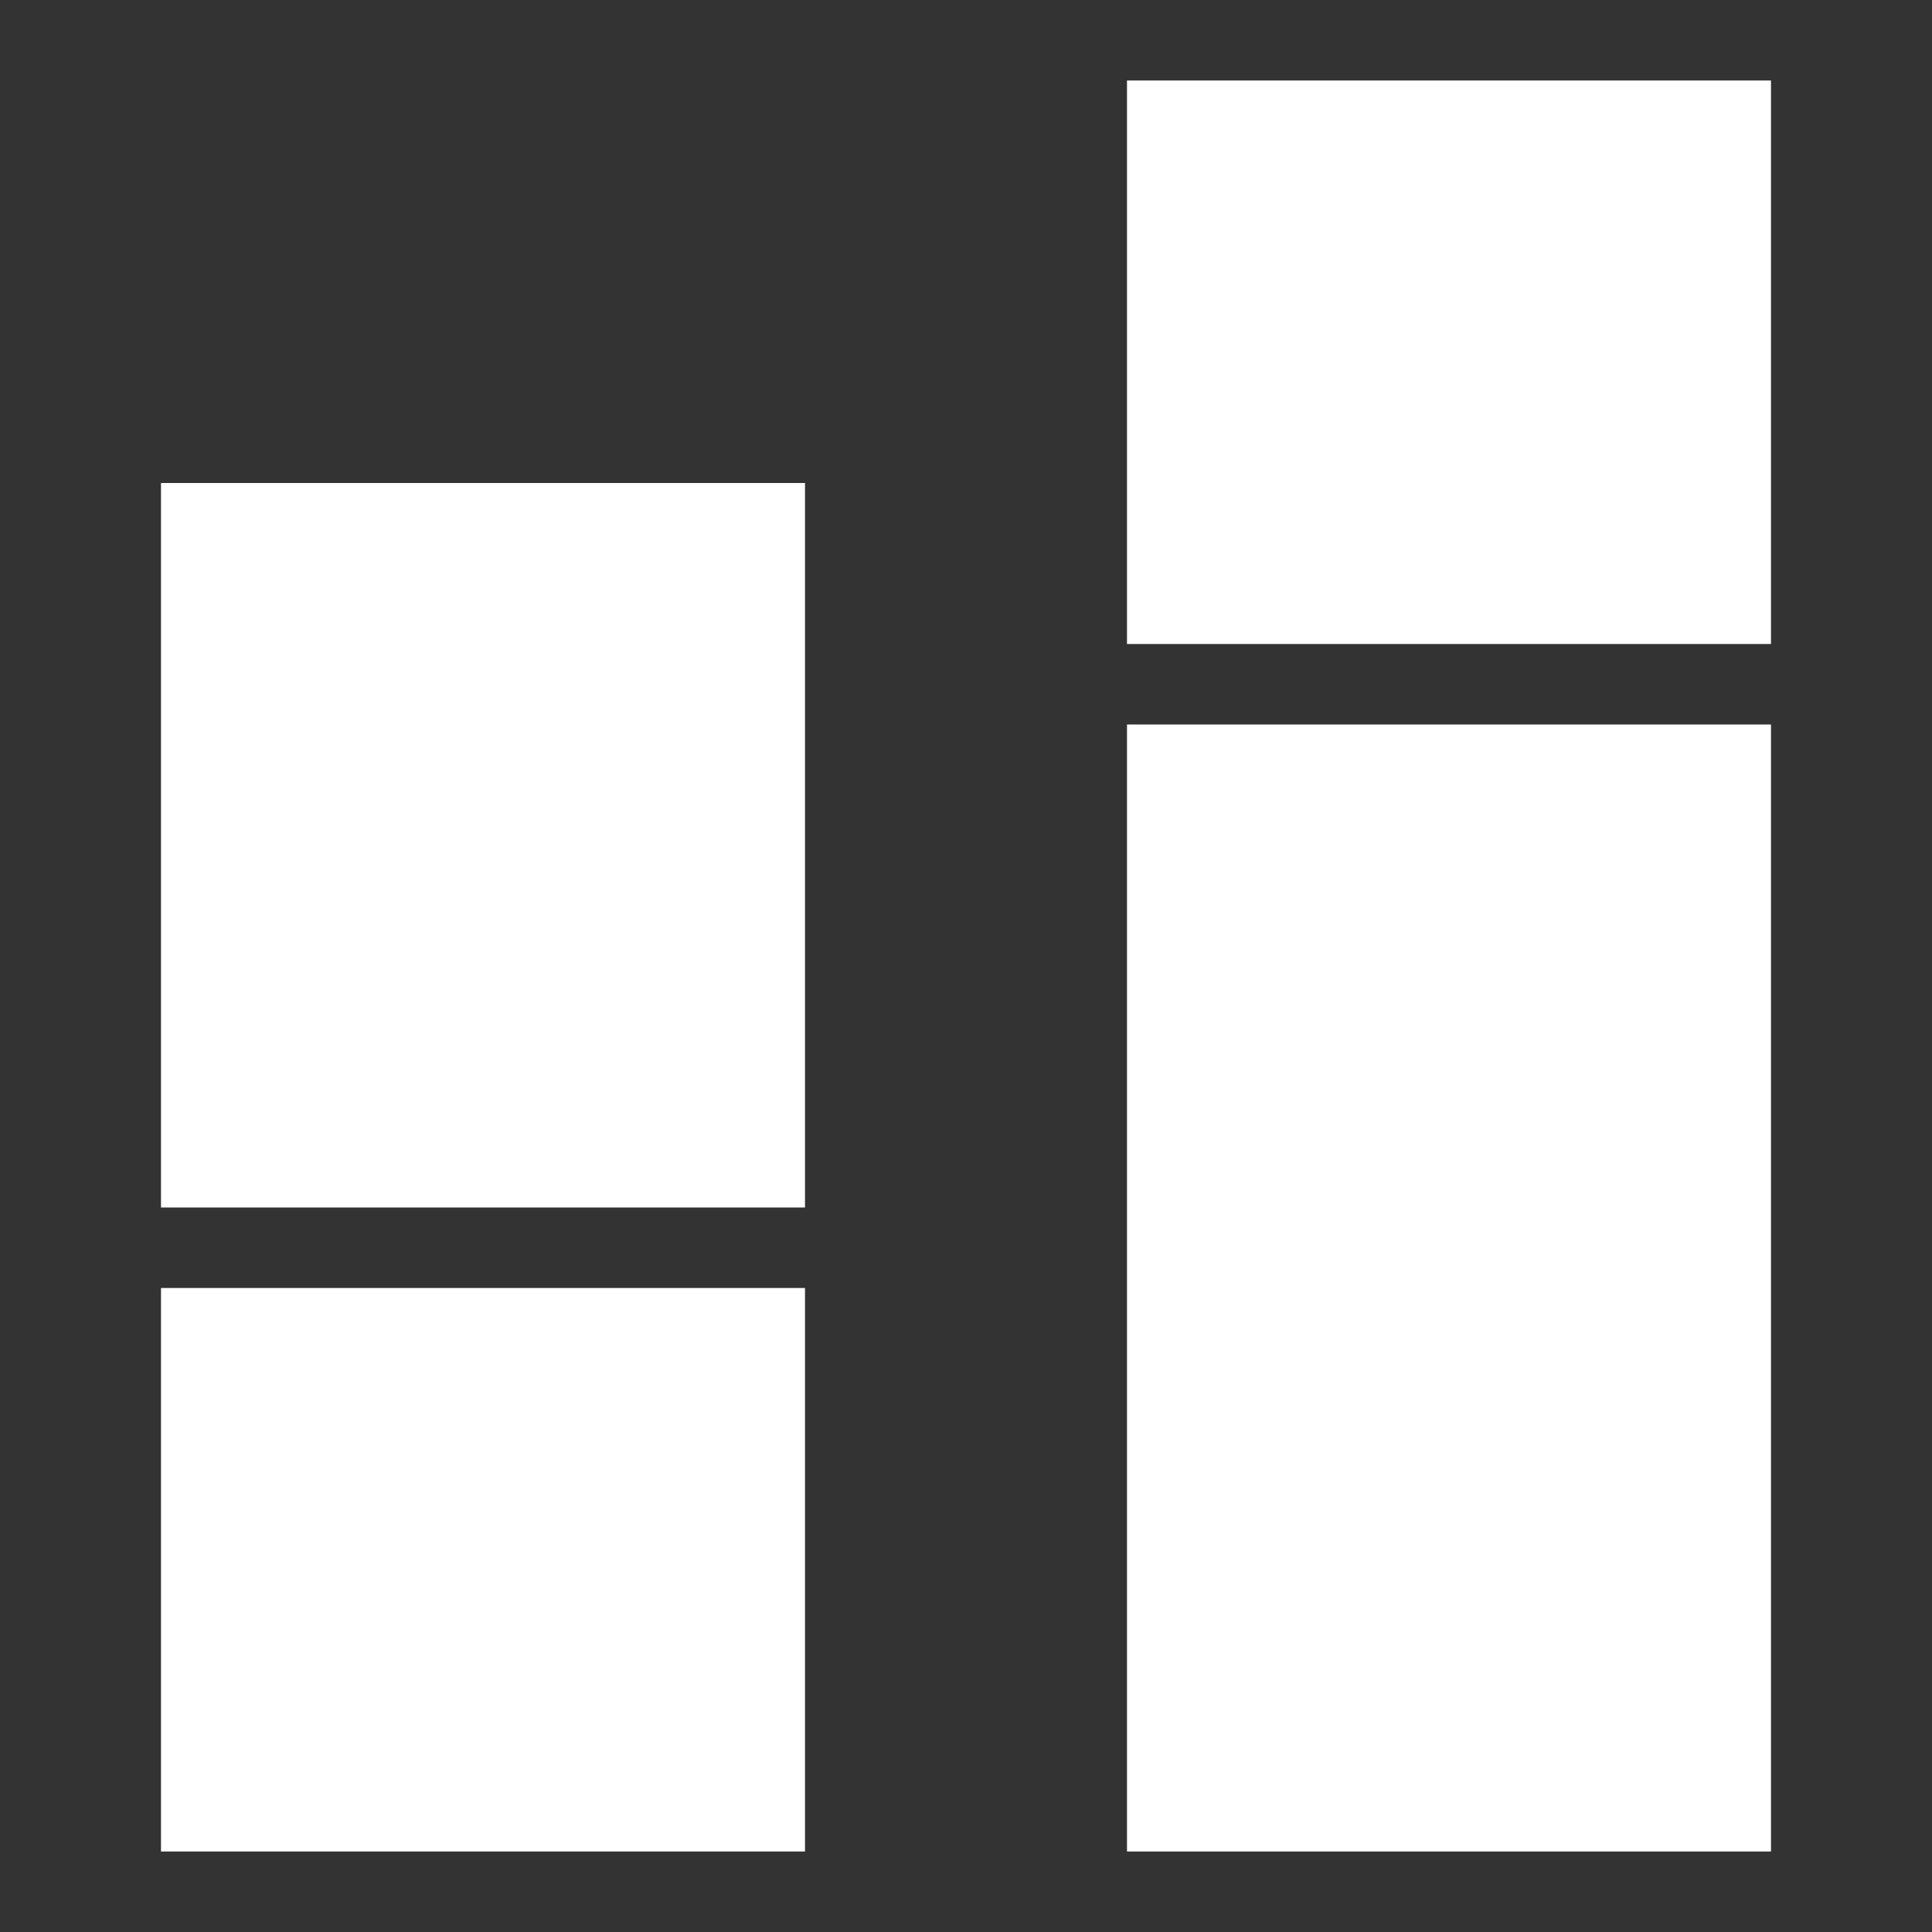 <svg xmlns="http://www.w3.org/2000/svg" width="24px" height="24px" fill="#FFFFFF">
  <rect width="100%" height="100%" fill="#333333" stroke="none"/>
  <rect x="2"  y="6" width="8" height="9"/>
  <rect x="2"  y="16" width="8" height="7"/>
  
  <rect x="14" y="1" width="8" height="7"/>
  <rect x="14" y="9" width="8" height="14"/>
</svg>